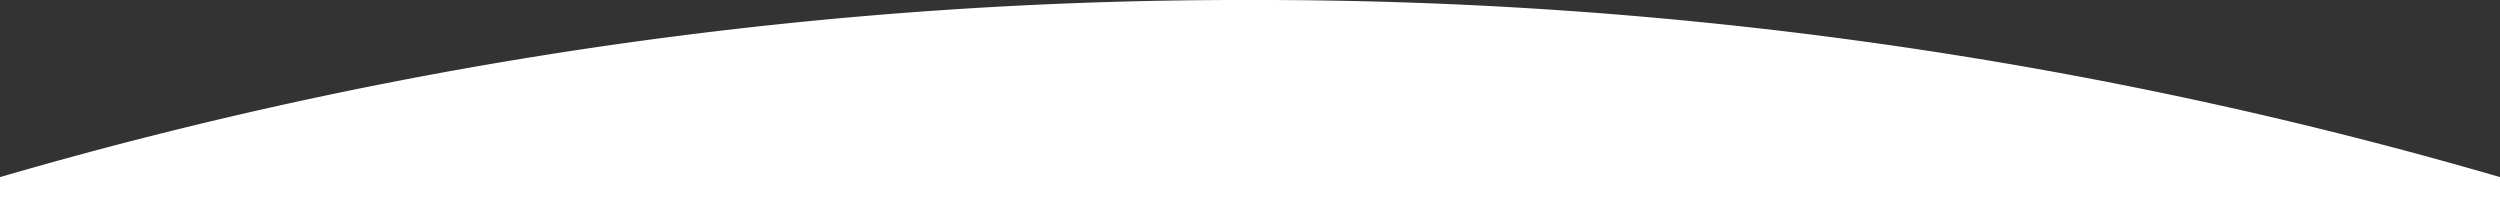 <svg xmlns="http://www.w3.org/2000/svg" width="375" height="30" viewBox="0 0 375 30">
  <rect x="0" y="0" width="375" height="30" fill="#333333" stroke="none"/>
  <path id="bottom-shape-mobile" d="M0,30V26.566A666.792,666.792,0,0,1,187.5,0,666.792,666.792,0,0,1,375,26.566V30Z" transform="translate(0)" fill="#fff"/>
</svg>
